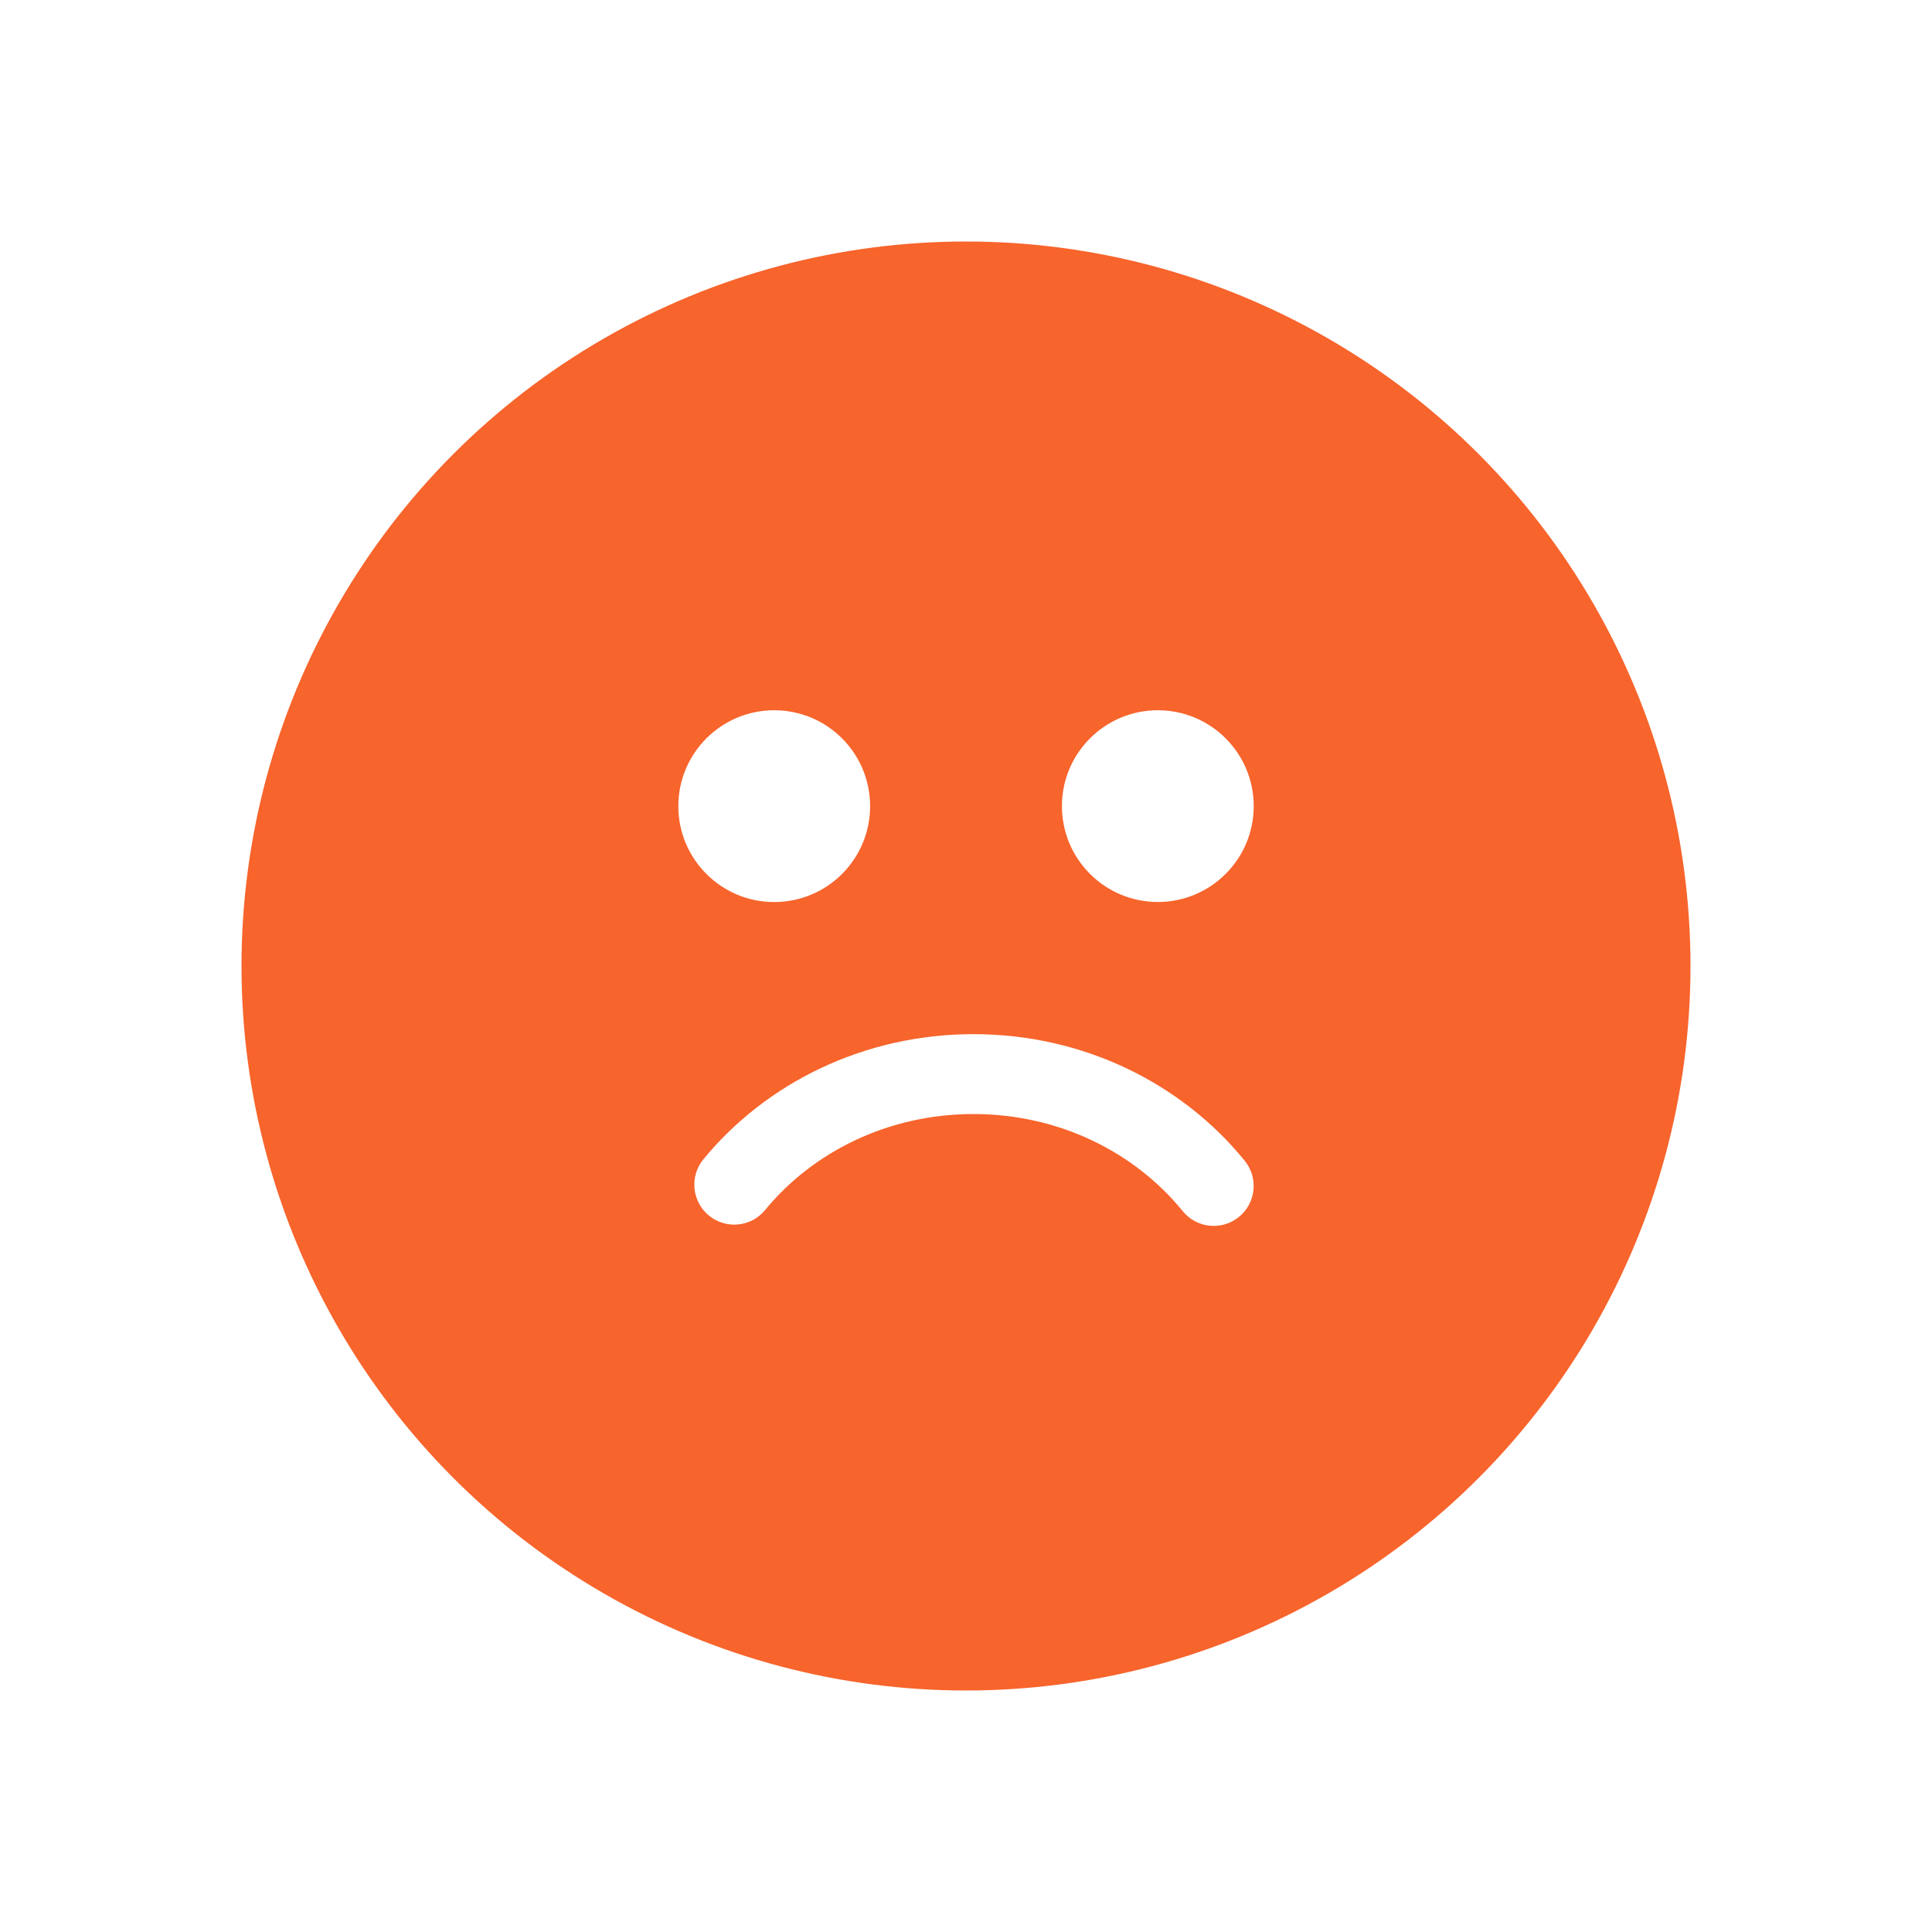 <svg width="40" height="40" viewBox="0 0 40 40" fill="none" xmlns="http://www.w3.org/2000/svg">
<g id="ic_smile" filter="url(#filter0_d)">
<circle id="Ellipse" cx="20" cy="15" r="15" fill="#F7642C"/>
<path id="Oval" fill-rule="evenodd" clip-rule="evenodd" d="M16.029 13.676C17.126 13.676 18.015 12.787 18.015 11.691C18.015 10.594 17.126 9.705 16.029 9.705C14.933 9.705 14.044 10.594 14.044 11.691C14.044 12.787 14.933 13.676 16.029 13.676Z" fill="white"/>
<path id="Oval_2" fill-rule="evenodd" clip-rule="evenodd" d="M23.971 13.675C25.068 13.675 25.957 12.786 25.957 11.69C25.957 10.593 25.068 9.705 23.971 9.705C22.875 9.705 21.986 10.593 21.986 11.69C21.986 12.786 22.875 13.675 23.971 13.675Z" fill="white"/>
<path id="Oval 15 (Stroke)" fill-rule="evenodd" clip-rule="evenodd" d="M25.65 20.196C25.295 20.484 24.774 20.43 24.486 20.075C23.501 18.861 21.934 18.065 20.155 18.065C18.386 18.065 16.828 18.851 15.841 20.052C15.552 20.405 15.03 20.457 14.677 20.167C14.324 19.877 14.273 19.355 14.563 19.002C15.864 17.418 17.892 16.411 20.155 16.411C22.432 16.411 24.471 17.431 25.771 19.033C26.059 19.387 26.005 19.908 25.65 20.196Z" fill="white"/>
</g>
<defs>
<filter id="filter0_d" x="0" y="0" width="40" height="40" filterUnits="userSpaceOnUse" color-interpolation-filters="sRGB">
<feFlood flood-opacity="0" result="BackgroundImageFix"/>
<feColorMatrix in="SourceAlpha" type="matrix" values="0 0 0 0 0 0 0 0 0 0 0 0 0 0 0 0 0 0 127 0"/>
<feOffset dy="5"/>
<feGaussianBlur stdDeviation="2.5"/>
<feColorMatrix type="matrix" values="0 0 0 0 0.969 0 0 0 0 0.392 0 0 0 0 0.173 0 0 0 0.2 0"/>
<feBlend mode="normal" in2="BackgroundImageFix" result="effect1_dropShadow"/>
<feBlend mode="normal" in="SourceGraphic" in2="effect1_dropShadow" result="shape"/>
</filter>
</defs>
</svg>
